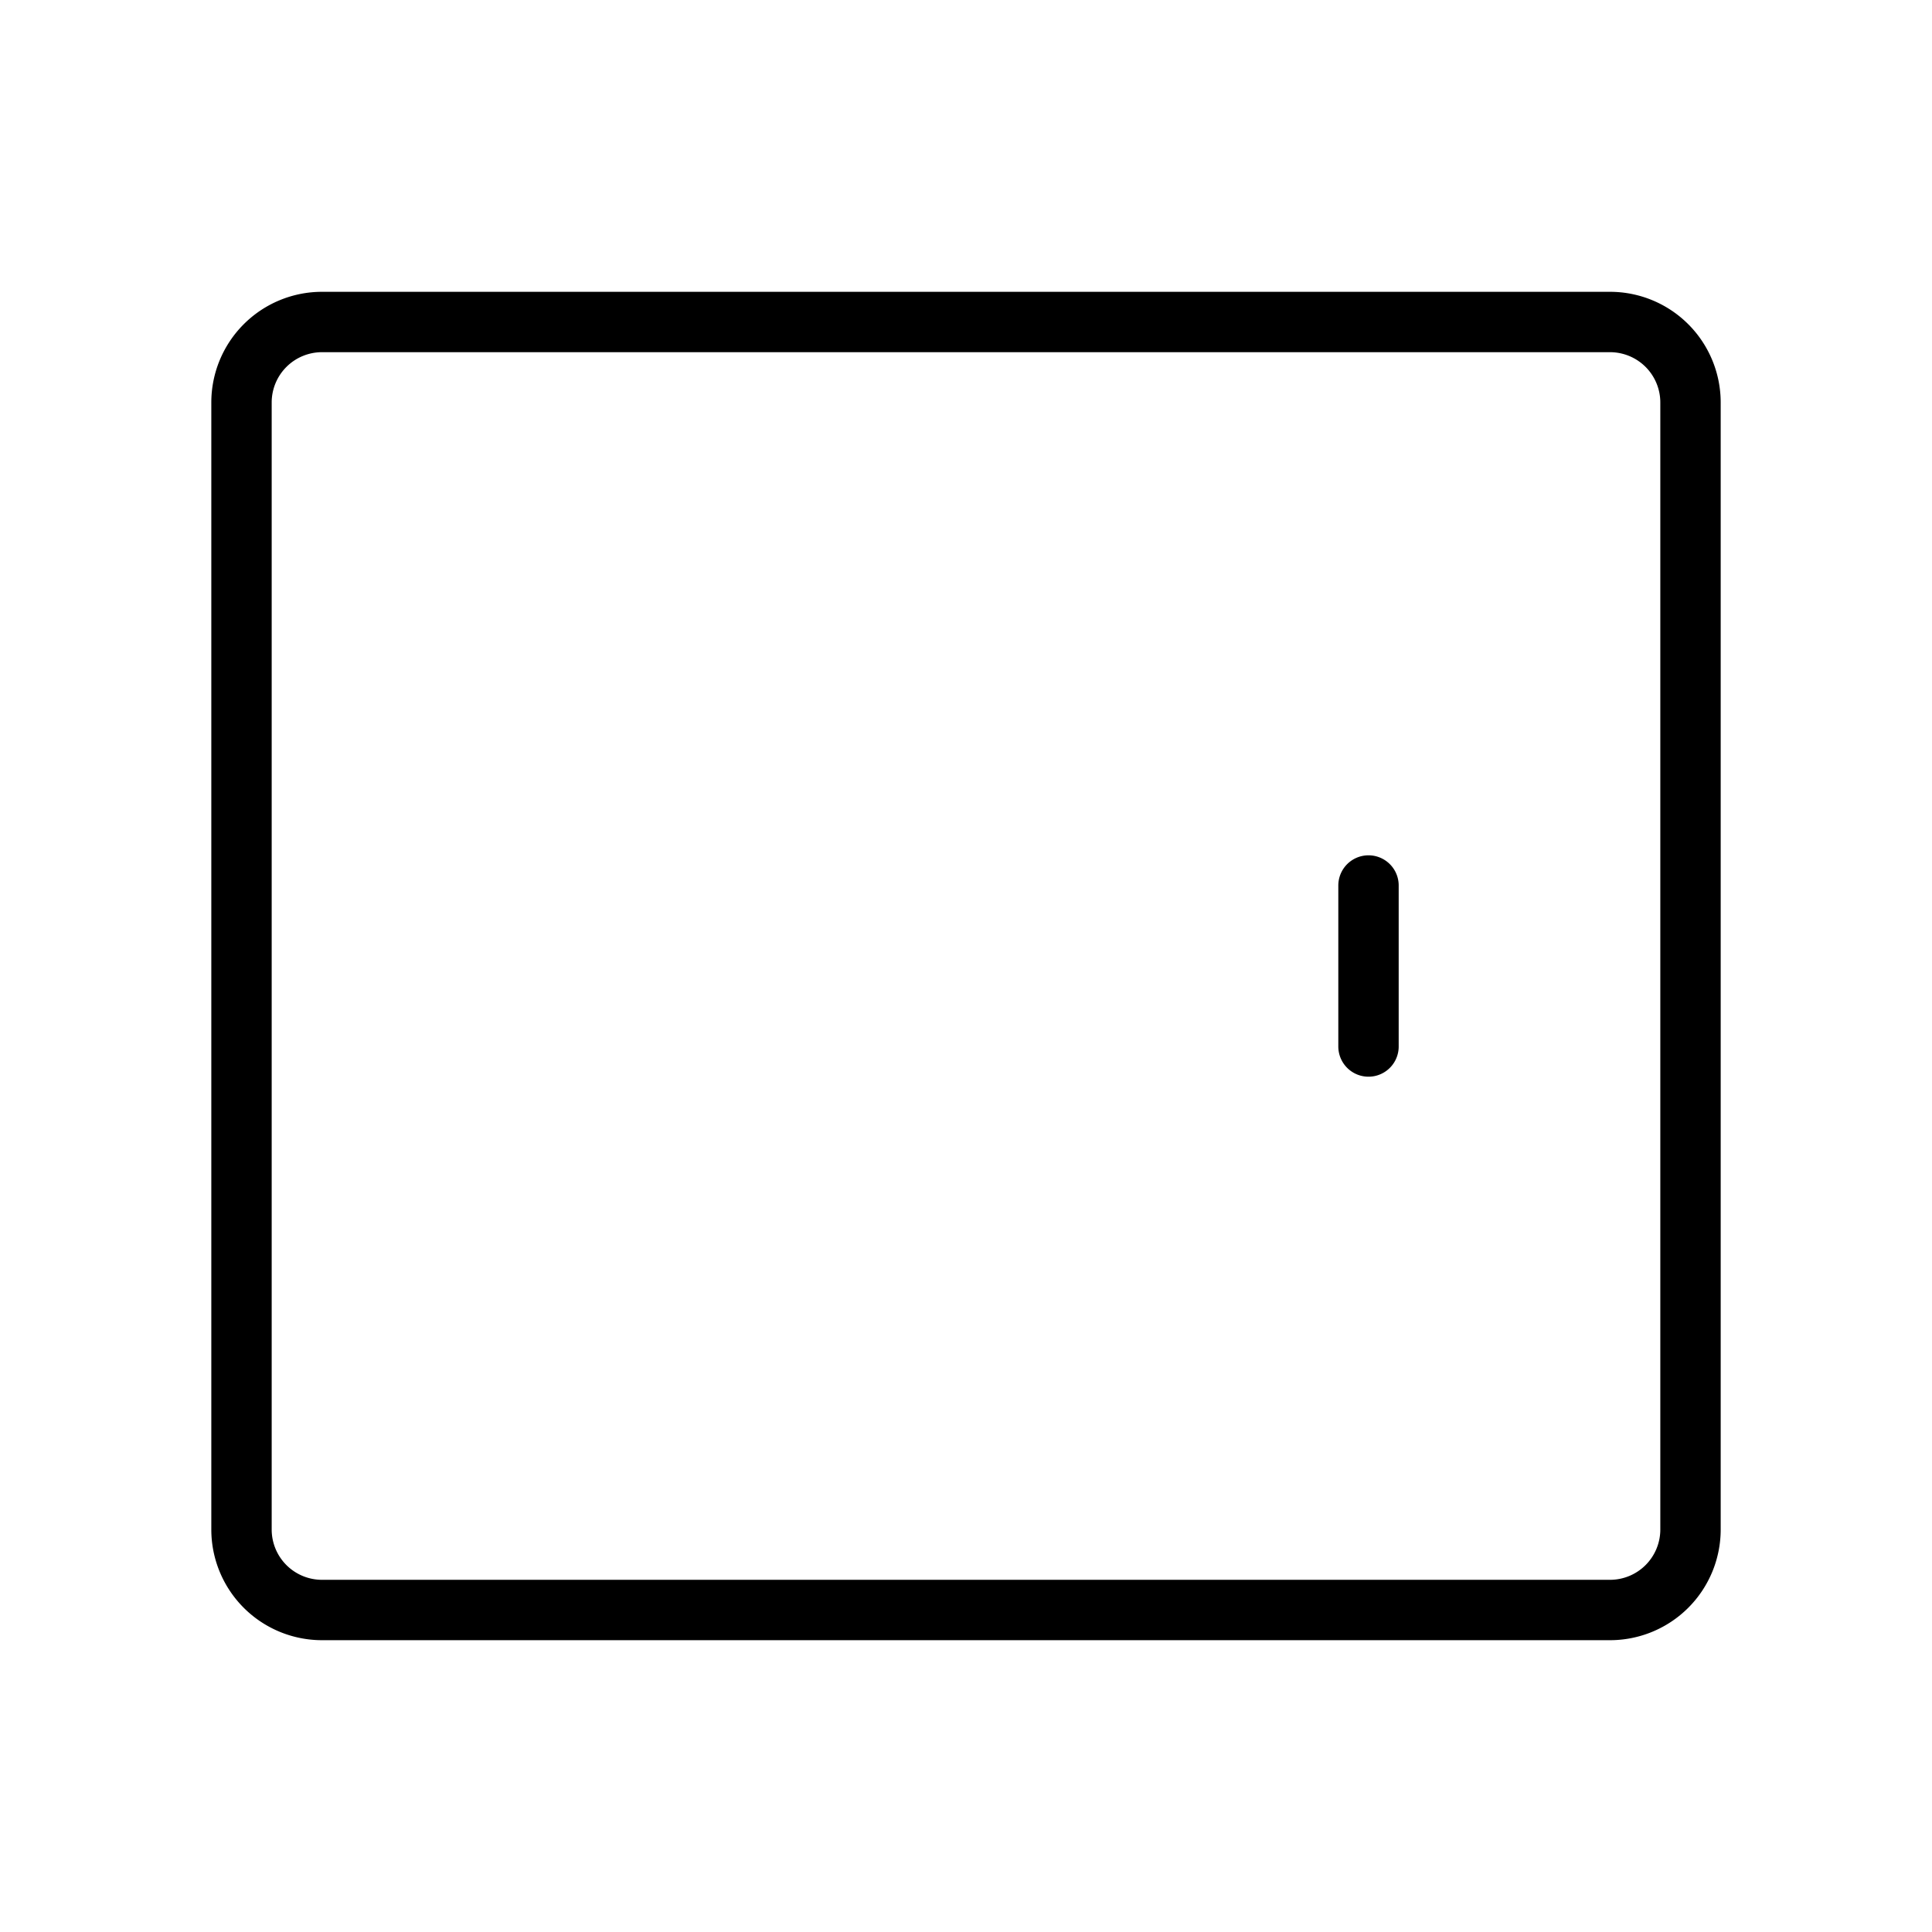 <svg id="Line" xmlns="http://www.w3.org/2000/svg" viewBox="0 0 24 24" width="96" height="96"><path id="primary" d="M17,13V11m4,8V5a1,1,0,0,0-1-1H4A1,1,0,0,0,3,5V19a1,1,0,0,0,1,1H20A1,1,0,0,0,21,19Z" style="fill: none; stroke: currentColor;color:currentColor; stroke-linecap: round; stroke-linejoin: round; stroke-width: 0.75;"></path></svg>